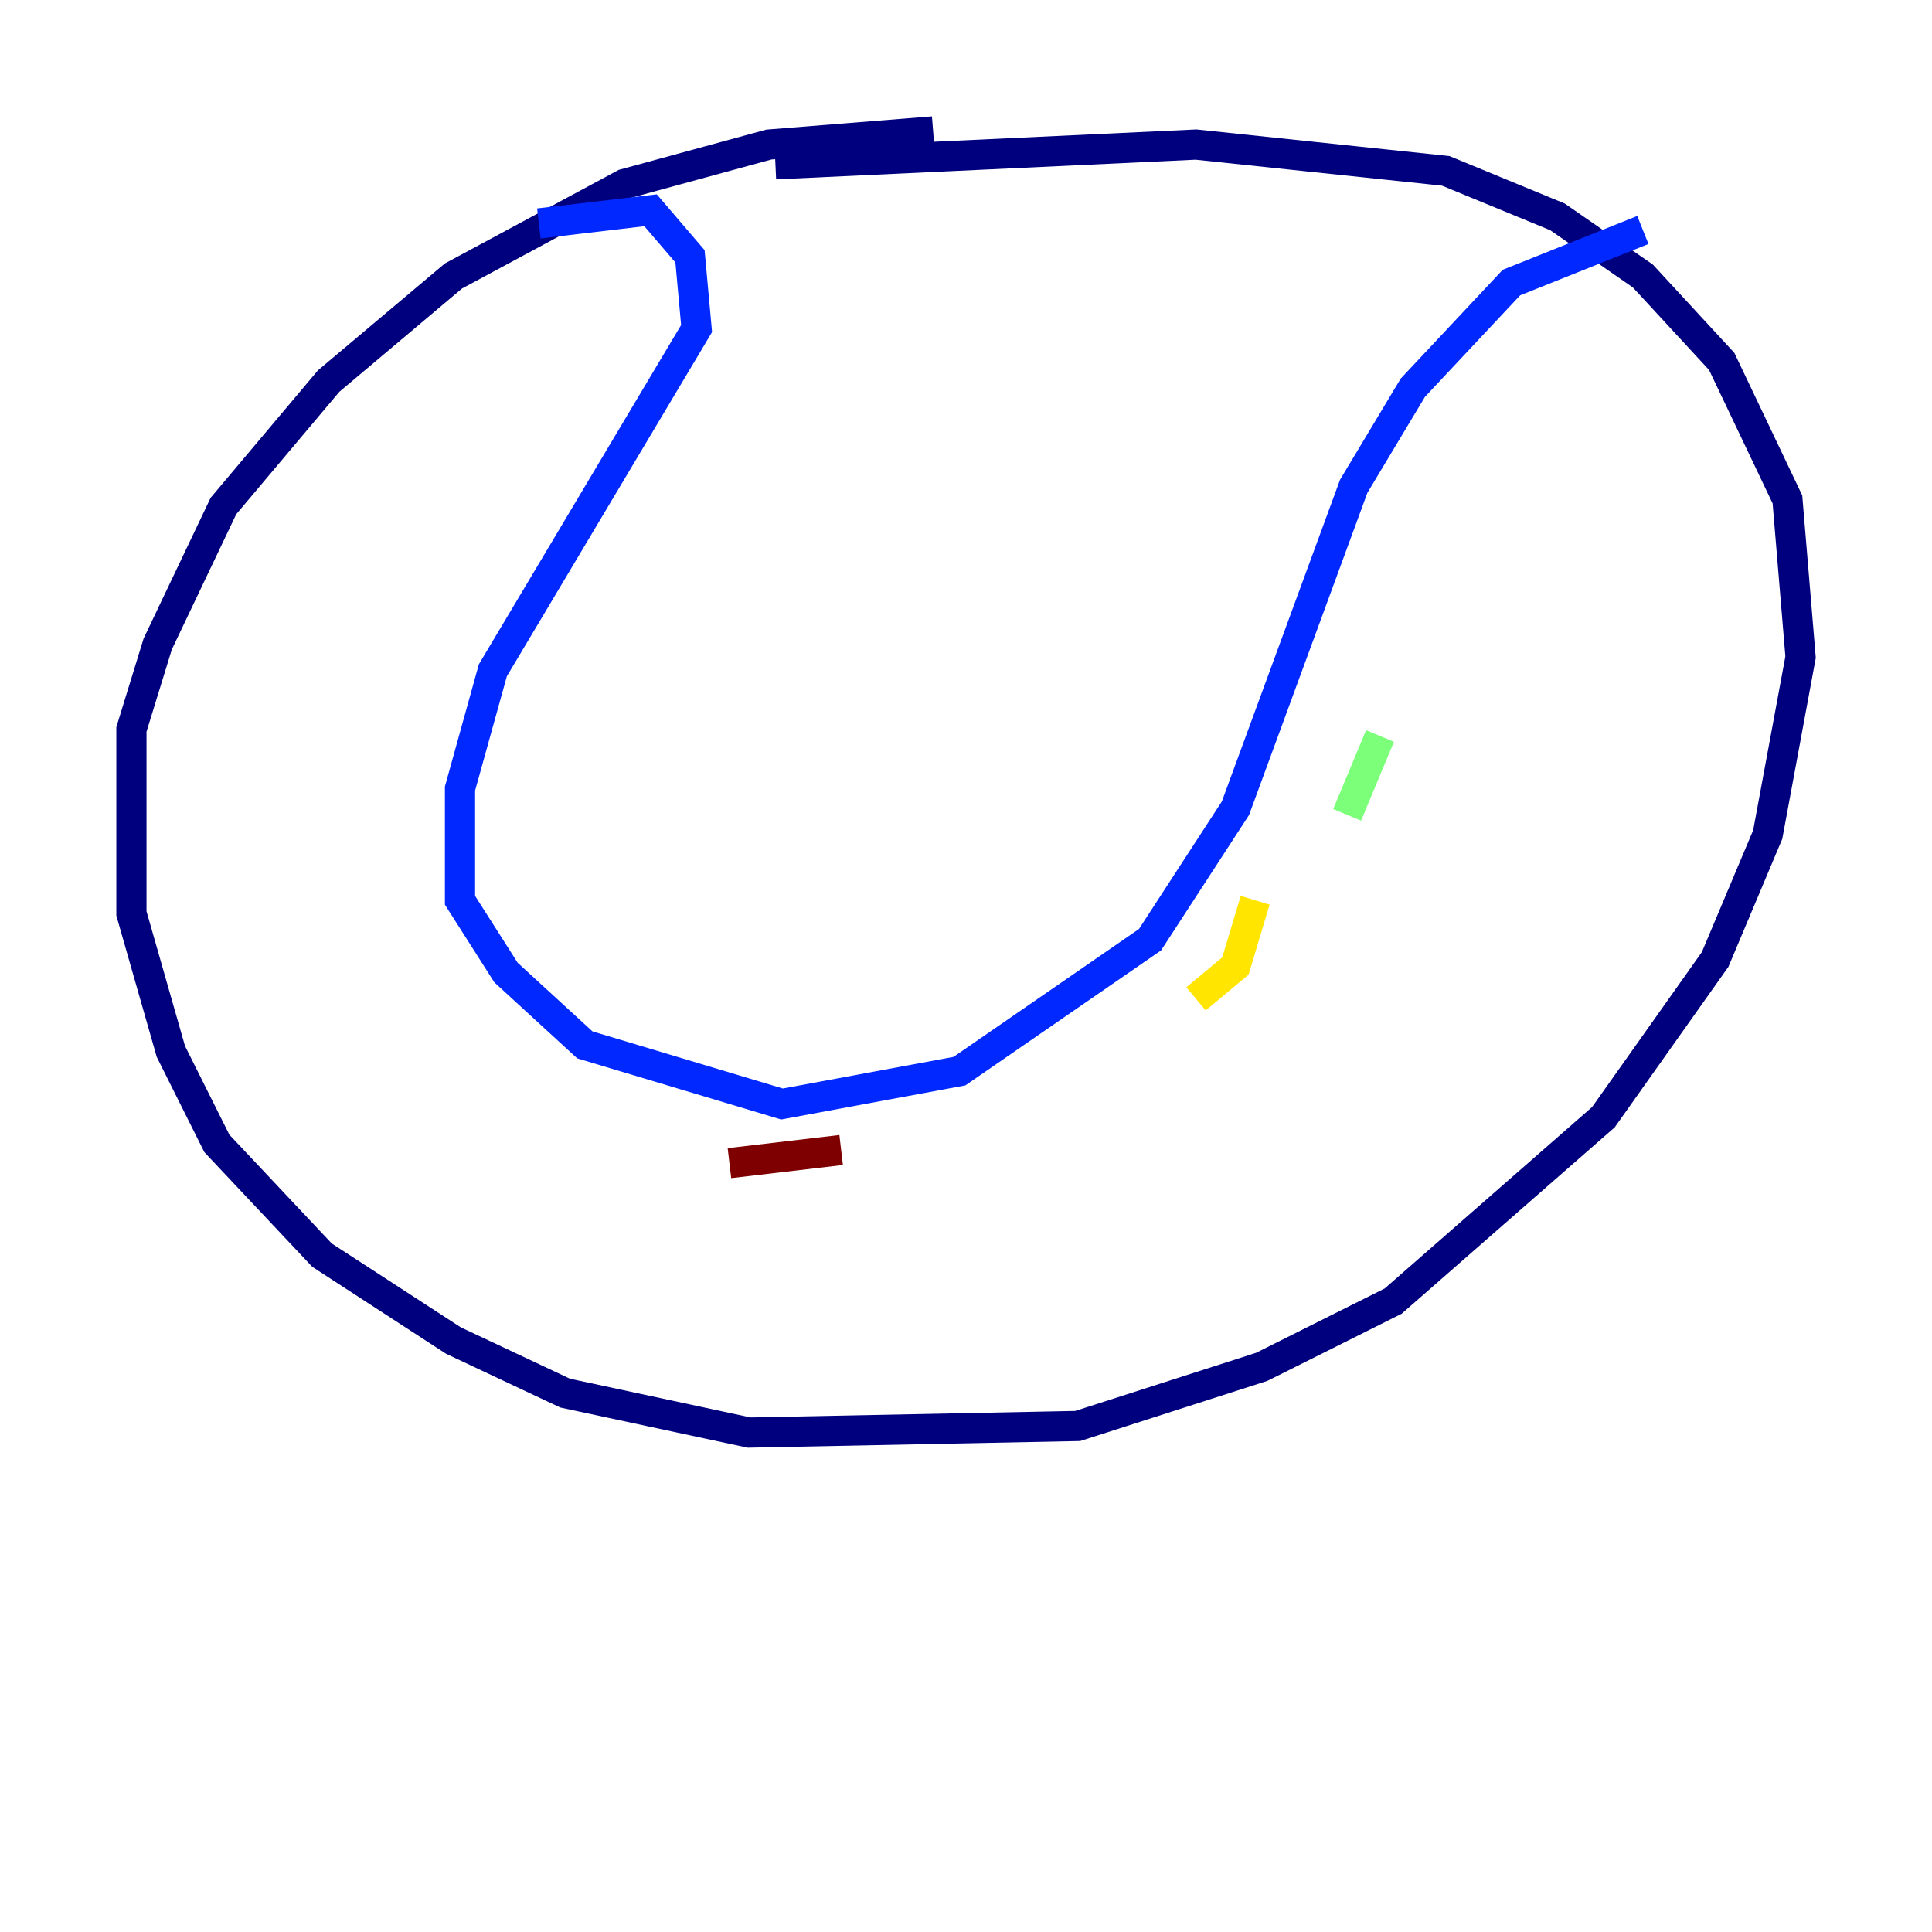 <?xml version="1.0" encoding="utf-8" ?>
<svg baseProfile="tiny" height="128" version="1.2" viewBox="0,0,128,128" width="128" xmlns="http://www.w3.org/2000/svg" xmlns:ev="http://www.w3.org/2001/xml-events" xmlns:xlink="http://www.w3.org/1999/xlink"><defs /><polyline fill="none" points="61.823,8.707 50.939,9.578 41.361,12.191 30.041,18.286 21.769,25.252 14.803,33.524 10.449,42.667 8.707,48.327 8.707,60.517 11.32,69.66 14.367,75.755 21.333,83.156 30.041,88.816 37.442,92.299 49.633,94.912 71.401,94.476 83.592,90.558 92.299,86.204 106.231,74.014 113.633,63.565 117.116,55.292 119.293,43.537 118.422,33.088 114.068,23.946 108.844,18.286 103.184,14.367 95.782,11.32 79.238,9.578 51.374,10.884" stroke="#00007f" stroke-width="2" /><polyline fill="none" points="35.701,14.803 43.102,13.932 45.714,16.98 46.15,21.769 32.653,44.408 30.476,52.245 30.476,59.646 33.524,64.435 38.748,69.225 51.809,73.143 63.565,70.966 76.191,62.258 81.85,53.551 89.687,32.218 93.605,25.687 100.136,18.721 108.844,15.238" stroke="#0028ff" stroke-width="2" /><polyline fill="none" points="94.912,32.218 94.912,32.218" stroke="#00d4ff" stroke-width="2" /><polyline fill="none" points="91.429,48.762 89.252,53.986" stroke="#7cff79" stroke-width="2" /><polyline fill="none" points="83.156,59.646 81.85,64.0 79.238,66.177" stroke="#ffe500" stroke-width="2" /><polyline fill="none" points="97.959,33.088 97.959,33.088" stroke="#ff4600" stroke-width="2" /><polyline fill="none" points="48.327,77.061 55.728,76.191" stroke="#7f0000" stroke-width="2" /></svg>